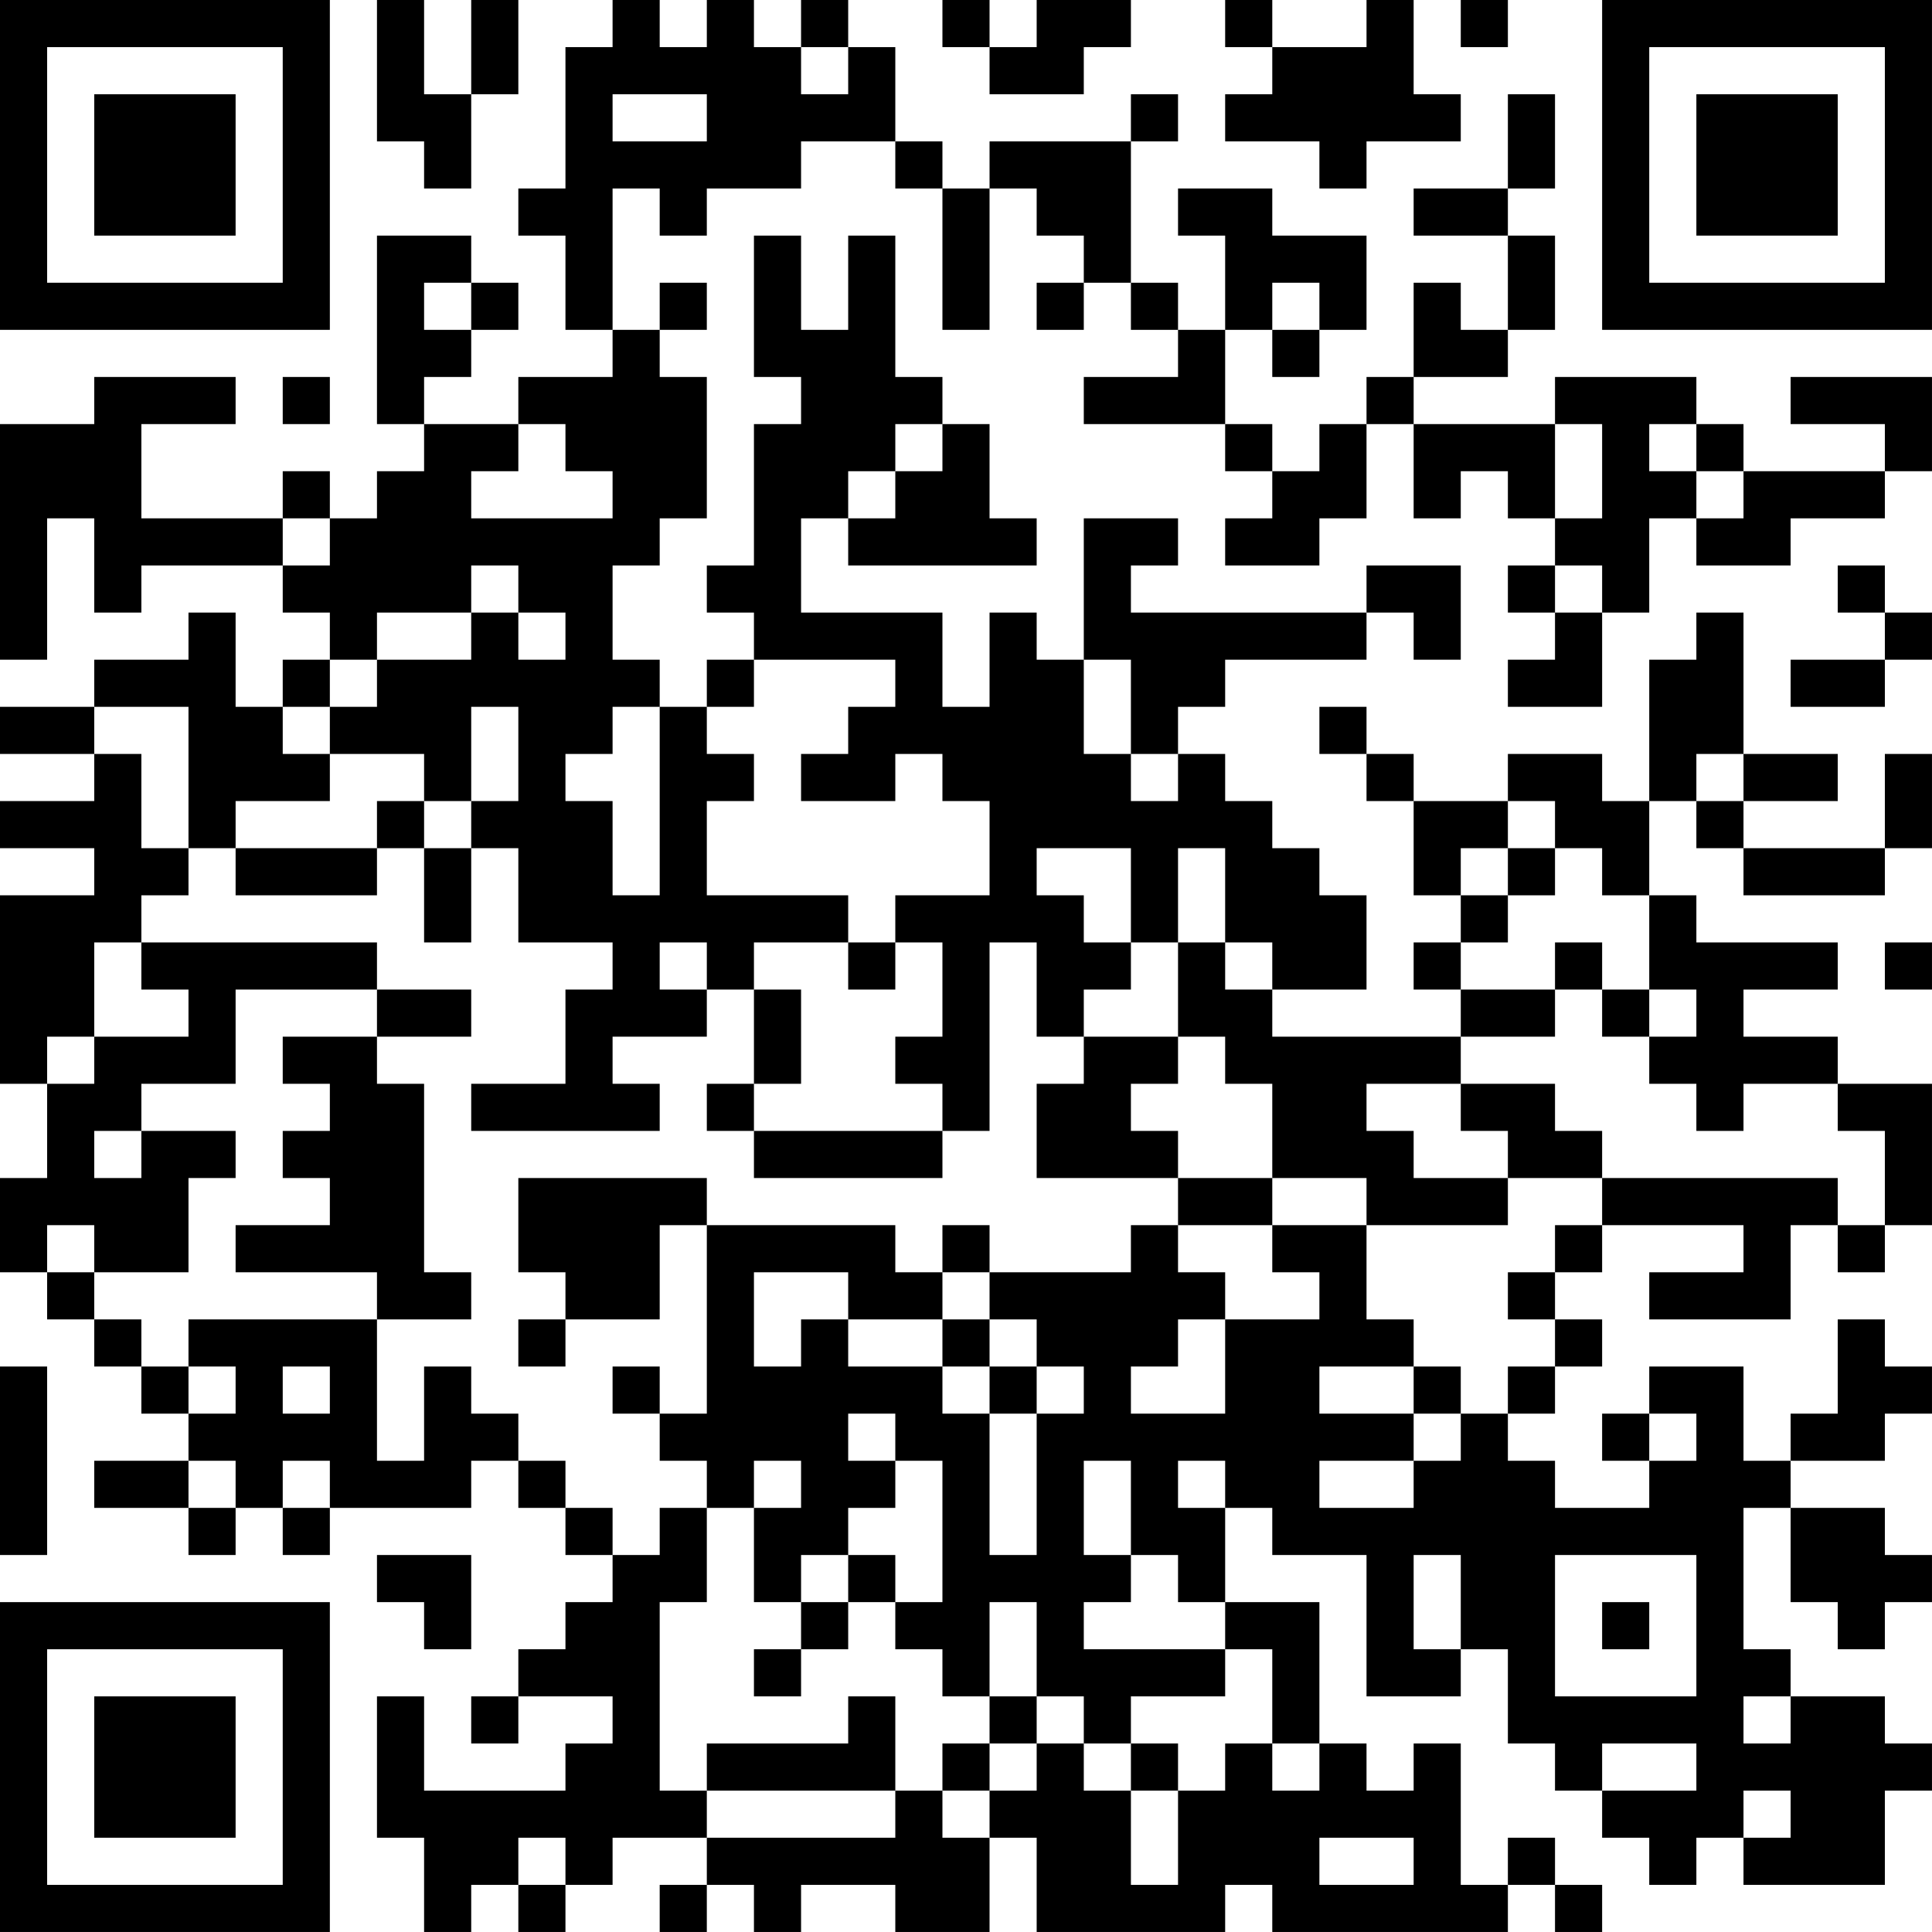 <?xml version="1.0" encoding="UTF-8"?>
<svg xmlns="http://www.w3.org/2000/svg" version="1.1" width="200" height="200" viewBox="0 0 200 200"><rect x="0" y="0" width="200" height="200" fill="#ffffff"/><g transform="scale(4.878)"><g transform="translate(0,0)"><path fill-rule="evenodd" d="M8 0L8 3L9 3L9 4L10 4L10 2L11 2L11 0L10 0L10 2L9 2L9 0ZM13 0L13 1L12 1L12 4L11 4L11 5L12 5L12 7L13 7L13 8L11 8L11 9L9 9L9 8L10 8L10 7L11 7L11 6L10 6L10 5L8 5L8 9L9 9L9 10L8 10L8 11L7 11L7 10L6 10L6 11L3 11L3 9L5 9L5 8L2 8L2 9L0 9L0 14L1 14L1 11L2 11L2 13L3 13L3 12L6 12L6 13L7 13L7 14L6 14L6 15L5 15L5 13L4 13L4 14L2 14L2 15L0 15L0 16L2 16L2 17L0 17L0 18L2 18L2 19L0 19L0 23L1 23L1 25L0 25L0 27L1 27L1 28L2 28L2 29L3 29L3 30L4 30L4 31L2 31L2 32L4 32L4 33L5 33L5 32L6 32L6 33L7 33L7 32L10 32L10 31L11 31L11 32L12 32L12 33L13 33L13 34L12 34L12 35L11 35L11 36L10 36L10 37L11 37L11 36L13 36L13 37L12 37L12 38L9 38L9 36L8 36L8 39L9 39L9 41L10 41L10 40L11 40L11 41L12 41L12 40L13 40L13 39L15 39L15 40L14 40L14 41L15 41L15 40L16 40L16 41L17 41L17 40L19 40L19 41L21 41L21 39L22 39L22 41L26 41L26 40L27 40L27 41L32 41L32 40L33 40L33 41L34 41L34 40L33 40L33 39L32 39L32 40L31 40L31 37L30 37L30 38L29 38L29 37L28 37L28 34L26 34L26 32L27 32L27 33L29 33L29 36L31 36L31 35L32 35L32 37L33 37L33 38L34 38L34 39L35 39L35 40L36 40L36 39L37 39L37 40L40 40L40 38L41 38L41 37L40 37L40 36L38 36L38 35L37 35L37 32L38 32L38 34L39 34L39 35L40 35L40 34L41 34L41 33L40 33L40 32L38 32L38 31L40 31L40 30L41 30L41 29L40 29L40 28L39 28L39 30L38 30L38 31L37 31L37 29L35 29L35 30L34 30L34 31L35 31L35 32L33 32L33 31L32 31L32 30L33 30L33 29L34 29L34 28L33 28L33 27L34 27L34 26L37 26L37 27L35 27L35 28L38 28L38 26L39 26L39 27L40 27L40 26L41 26L41 23L39 23L39 22L37 22L37 21L39 21L39 20L36 20L36 19L35 19L35 17L36 17L36 18L37 18L37 19L40 19L40 18L41 18L41 16L40 16L40 18L37 18L37 17L39 17L39 16L37 16L37 13L36 13L36 14L35 14L35 17L34 17L34 16L32 16L32 17L30 17L30 16L29 16L29 15L28 15L28 16L29 16L29 17L30 17L30 19L31 19L31 20L30 20L30 21L31 21L31 22L27 22L27 21L29 21L29 19L28 19L28 18L27 18L27 17L26 17L26 16L25 16L25 15L26 15L26 14L29 14L29 13L30 13L30 14L31 14L31 12L29 12L29 13L24 13L24 12L25 12L25 11L23 11L23 14L22 14L22 13L21 13L21 15L20 15L20 13L17 13L17 11L18 11L18 12L22 12L22 11L21 11L21 9L20 9L20 8L19 8L19 5L18 5L18 7L17 7L17 5L16 5L16 8L17 8L17 9L16 9L16 12L15 12L15 13L16 13L16 14L15 14L15 15L14 15L14 14L13 14L13 12L14 12L14 11L15 11L15 8L14 8L14 7L15 7L15 6L14 6L14 7L13 7L13 4L14 4L14 5L15 5L15 4L17 4L17 3L19 3L19 4L20 4L20 7L21 7L21 4L22 4L22 5L23 5L23 6L22 6L22 7L23 7L23 6L24 6L24 7L25 7L25 8L23 8L23 9L26 9L26 10L27 10L27 11L26 11L26 12L28 12L28 11L29 11L29 9L30 9L30 11L31 11L31 10L32 10L32 11L33 11L33 12L32 12L32 13L33 13L33 14L32 14L32 15L34 15L34 13L35 13L35 11L36 11L36 12L38 12L38 11L40 11L40 10L41 10L41 8L38 8L38 9L40 9L40 10L37 10L37 9L36 9L36 8L33 8L33 9L30 9L30 8L32 8L32 7L33 7L33 5L32 5L32 4L33 4L33 2L32 2L32 4L30 4L30 5L32 5L32 7L31 7L31 6L30 6L30 8L29 8L29 9L28 9L28 10L27 10L27 9L26 9L26 7L27 7L27 8L28 8L28 7L29 7L29 5L27 5L27 4L25 4L25 5L26 5L26 7L25 7L25 6L24 6L24 3L25 3L25 2L24 2L24 3L21 3L21 4L20 4L20 3L19 3L19 1L18 1L18 0L17 0L17 1L16 1L16 0L15 0L15 1L14 1L14 0ZM20 0L20 1L21 1L21 2L23 2L23 1L24 1L24 0L22 0L22 1L21 1L21 0ZM26 0L26 1L27 1L27 2L26 2L26 3L28 3L28 4L29 4L29 3L31 3L31 2L30 2L30 0L29 0L29 1L27 1L27 0ZM31 0L31 1L32 1L32 0ZM17 1L17 2L18 2L18 1ZM13 2L13 3L15 3L15 2ZM9 6L9 7L10 7L10 6ZM27 6L27 7L28 7L28 6ZM6 8L6 9L7 9L7 8ZM11 9L11 10L10 10L10 11L13 11L13 10L12 10L12 9ZM19 9L19 10L18 10L18 11L19 11L19 10L20 10L20 9ZM33 9L33 11L34 11L34 9ZM35 9L35 10L36 10L36 11L37 11L37 10L36 10L36 9ZM6 11L6 12L7 12L7 11ZM10 12L10 13L8 13L8 14L7 14L7 15L6 15L6 16L7 16L7 17L5 17L5 18L4 18L4 15L2 15L2 16L3 16L3 18L4 18L4 19L3 19L3 20L2 20L2 22L1 22L1 23L2 23L2 22L4 22L4 21L3 21L3 20L8 20L8 21L5 21L5 23L3 23L3 24L2 24L2 25L3 25L3 24L5 24L5 25L4 25L4 27L2 27L2 26L1 26L1 27L2 27L2 28L3 28L3 29L4 29L4 30L5 30L5 29L4 29L4 28L8 28L8 31L9 31L9 29L10 29L10 30L11 30L11 31L12 31L12 32L13 32L13 33L14 33L14 32L15 32L15 34L14 34L14 38L15 38L15 39L19 39L19 38L20 38L20 39L21 39L21 38L22 38L22 37L23 37L23 38L24 38L24 40L25 40L25 38L26 38L26 37L27 37L27 38L28 38L28 37L27 37L27 35L26 35L26 34L25 34L25 33L24 33L24 31L23 31L23 33L24 33L24 34L23 34L23 35L26 35L26 36L24 36L24 37L23 37L23 36L22 36L22 34L21 34L21 36L20 36L20 35L19 35L19 34L20 34L20 31L19 31L19 30L18 30L18 31L19 31L19 32L18 32L18 33L17 33L17 34L16 34L16 32L17 32L17 31L16 31L16 32L15 32L15 31L14 31L14 30L15 30L15 26L19 26L19 27L20 27L20 28L18 28L18 27L16 27L16 29L17 29L17 28L18 28L18 29L20 29L20 30L21 30L21 33L22 33L22 30L23 30L23 29L22 29L22 28L21 28L21 27L24 27L24 26L25 26L25 27L26 27L26 28L25 28L25 29L24 29L24 30L26 30L26 28L28 28L28 27L27 27L27 26L29 26L29 28L30 28L30 29L28 29L28 30L30 30L30 31L28 31L28 32L30 32L30 31L31 31L31 30L32 30L32 29L33 29L33 28L32 28L32 27L33 27L33 26L34 26L34 25L39 25L39 26L40 26L40 24L39 24L39 23L37 23L37 24L36 24L36 23L35 23L35 22L36 22L36 21L35 21L35 19L34 19L34 18L33 18L33 17L32 17L32 18L31 18L31 19L32 19L32 20L31 20L31 21L33 21L33 22L31 22L31 23L29 23L29 24L30 24L30 25L32 25L32 26L29 26L29 25L27 25L27 23L26 23L26 22L25 22L25 20L26 20L26 21L27 21L27 20L26 20L26 18L25 18L25 20L24 20L24 18L22 18L22 19L23 19L23 20L24 20L24 21L23 21L23 22L22 22L22 20L21 20L21 24L20 24L20 23L19 23L19 22L20 22L20 20L19 20L19 19L21 19L21 17L20 17L20 16L19 16L19 17L17 17L17 16L18 16L18 15L19 15L19 14L16 14L16 15L15 15L15 16L16 16L16 17L15 17L15 19L18 19L18 20L16 20L16 21L15 21L15 20L14 20L14 21L15 21L15 22L13 22L13 23L14 23L14 24L10 24L10 23L12 23L12 21L13 21L13 20L11 20L11 18L10 18L10 17L11 17L11 15L10 15L10 17L9 17L9 16L7 16L7 15L8 15L8 14L10 14L10 13L11 13L11 14L12 14L12 13L11 13L11 12ZM33 12L33 13L34 13L34 12ZM39 12L39 13L40 13L40 14L38 14L38 15L40 15L40 14L41 14L41 13L40 13L40 12ZM23 14L23 16L24 16L24 17L25 17L25 16L24 16L24 14ZM13 15L13 16L12 16L12 17L13 17L13 19L14 19L14 15ZM36 16L36 17L37 17L37 16ZM8 17L8 18L5 18L5 19L8 19L8 18L9 18L9 20L10 20L10 18L9 18L9 17ZM32 18L32 19L33 19L33 18ZM18 20L18 21L19 21L19 20ZM33 20L33 21L34 21L34 22L35 22L35 21L34 21L34 20ZM40 20L40 21L41 21L41 20ZM8 21L8 22L6 22L6 23L7 23L7 24L6 24L6 25L7 25L7 26L5 26L5 27L8 27L8 28L10 28L10 27L9 27L9 23L8 23L8 22L10 22L10 21ZM16 21L16 23L15 23L15 24L16 24L16 25L20 25L20 24L16 24L16 23L17 23L17 21ZM23 22L23 23L22 23L22 25L25 25L25 26L27 26L27 25L25 25L25 24L24 24L24 23L25 23L25 22ZM31 23L31 24L32 24L32 25L34 25L34 24L33 24L33 23ZM11 25L11 27L12 27L12 28L11 28L11 29L12 29L12 28L14 28L14 26L15 26L15 25ZM20 26L20 27L21 27L21 26ZM20 28L20 29L21 29L21 30L22 30L22 29L21 29L21 28ZM0 29L0 33L1 33L1 29ZM6 29L6 30L7 30L7 29ZM13 29L13 30L14 30L14 29ZM30 29L30 30L31 30L31 29ZM35 30L35 31L36 31L36 30ZM4 31L4 32L5 32L5 31ZM6 31L6 32L7 32L7 31ZM25 31L25 32L26 32L26 31ZM8 33L8 34L9 34L9 35L10 35L10 33ZM18 33L18 34L17 34L17 35L16 35L16 36L17 36L17 35L18 35L18 34L19 34L19 33ZM30 33L30 35L31 35L31 33ZM33 33L33 36L36 36L36 33ZM34 34L34 35L35 35L35 34ZM18 36L18 37L15 37L15 38L19 38L19 36ZM21 36L21 37L20 37L20 38L21 38L21 37L22 37L22 36ZM37 36L37 37L38 37L38 36ZM24 37L24 38L25 38L25 37ZM34 37L34 38L36 38L36 37ZM37 38L37 39L38 39L38 38ZM11 39L11 40L12 40L12 39ZM28 39L28 40L30 40L30 39ZM0 0L0 7L7 7L7 0ZM1 1L1 6L6 6L6 1ZM2 2L2 5L5 5L5 2ZM34 0L34 7L41 7L41 0ZM35 1L35 6L40 6L40 1ZM36 2L36 5L39 5L39 2ZM0 34L0 41L7 41L7 34ZM1 35L1 40L6 40L6 35ZM2 36L2 39L5 39L5 36Z" fill="#000000"/></g></g></svg>
